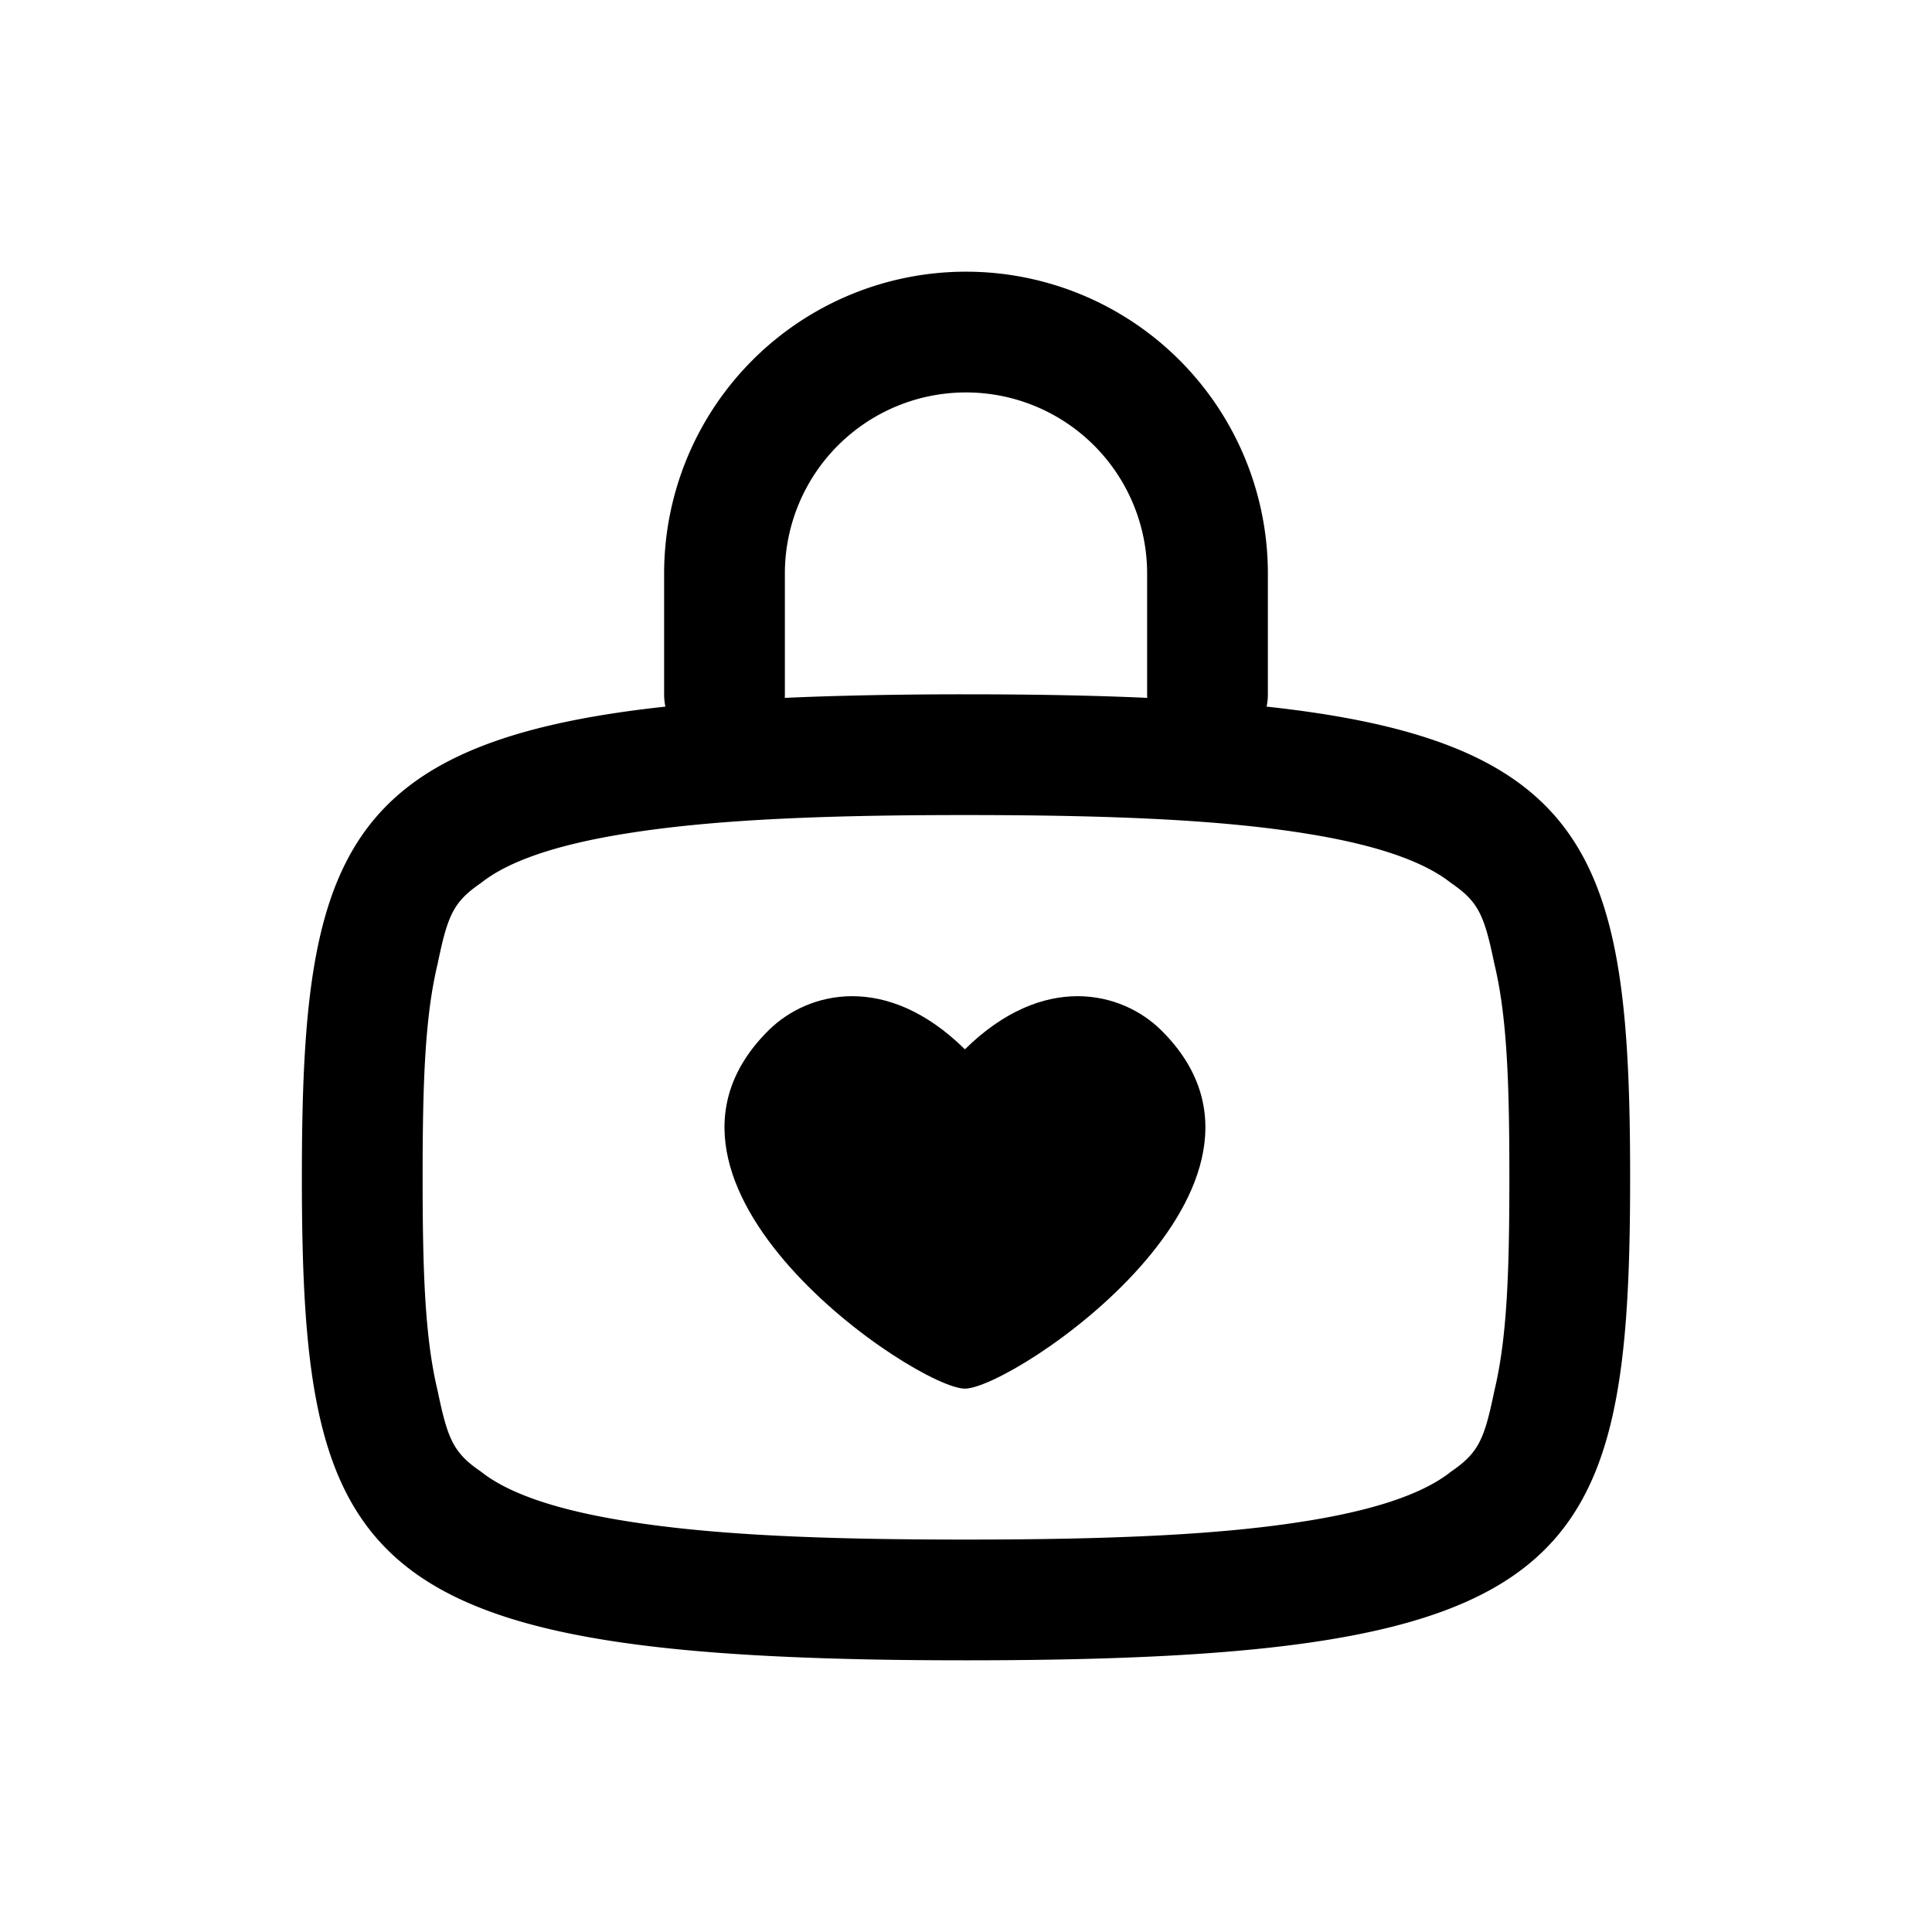 <svg fill-rule="evenodd" clip-rule="evenodd" stroke-linejoin="round" stroke-miterlimit="1.414" xmlns="http://www.w3.org/2000/svg" aria-label="purse" viewBox="0 0 32 32" preserveAspectRatio="xMidYMid meet" fill="currentColor" width="32" height="32"><g><path d="M19.229 17.06c-.65-.64-1.948-.96-3.247.32-1.298-1.28-2.597-.96-3.246-.32-2.597 2.56 2.45 5.94 3.246 5.94.797 0 5.844-3.38 3.247-5.94z"></path><path fill-rule="evenodd" clip-rule="evenodd" d="M14 11.524a77.266 77.266 0 0 1 2-.024c10.083 0 11 1.5 11 8s-.917 8-11 8c-.711 0-1.377-.007-2-.024-8.208-.212-9-1.935-9-7.976s.792-7.764 9-7.976zM7 19.5c0 1.581.039 2.668.25 3.542.166.799.259 1.02.715 1.332.359.285 1.028.598 2.38.816 1.384.226 3.158.31 5.604.31H16c2.473 0 4.261-.083 5.655-.31 1.352-.218 2.021-.53 2.38-.816.456-.313.55-.533.715-1.332.211-.874.25-1.96.25-3.542 0-1.581-.039-2.668-.25-3.542-.166-.799-.259-1.02-.715-1.332-.359-.285-1.028-.598-2.38-.816-1.394-.227-3.182-.31-5.655-.31h-.05c-2.447 0-4.22.085-5.605.31-1.352.218-2.021.53-2.38.816-.456.313-.55.533-.715 1.332-.211.874-.25 1.96-.25 3.542z"></path><path fill-rule="evenodd" clip-rule="evenodd" d="M16 4.5a5 5 0 0 0-5 5v2a1 1 0 1 0 2 0v-2a3 3 0 0 1 6 0v2a1 1 0 1 0 2 0v-2a5 5 0 0 0-5-5z"></path></g></svg>